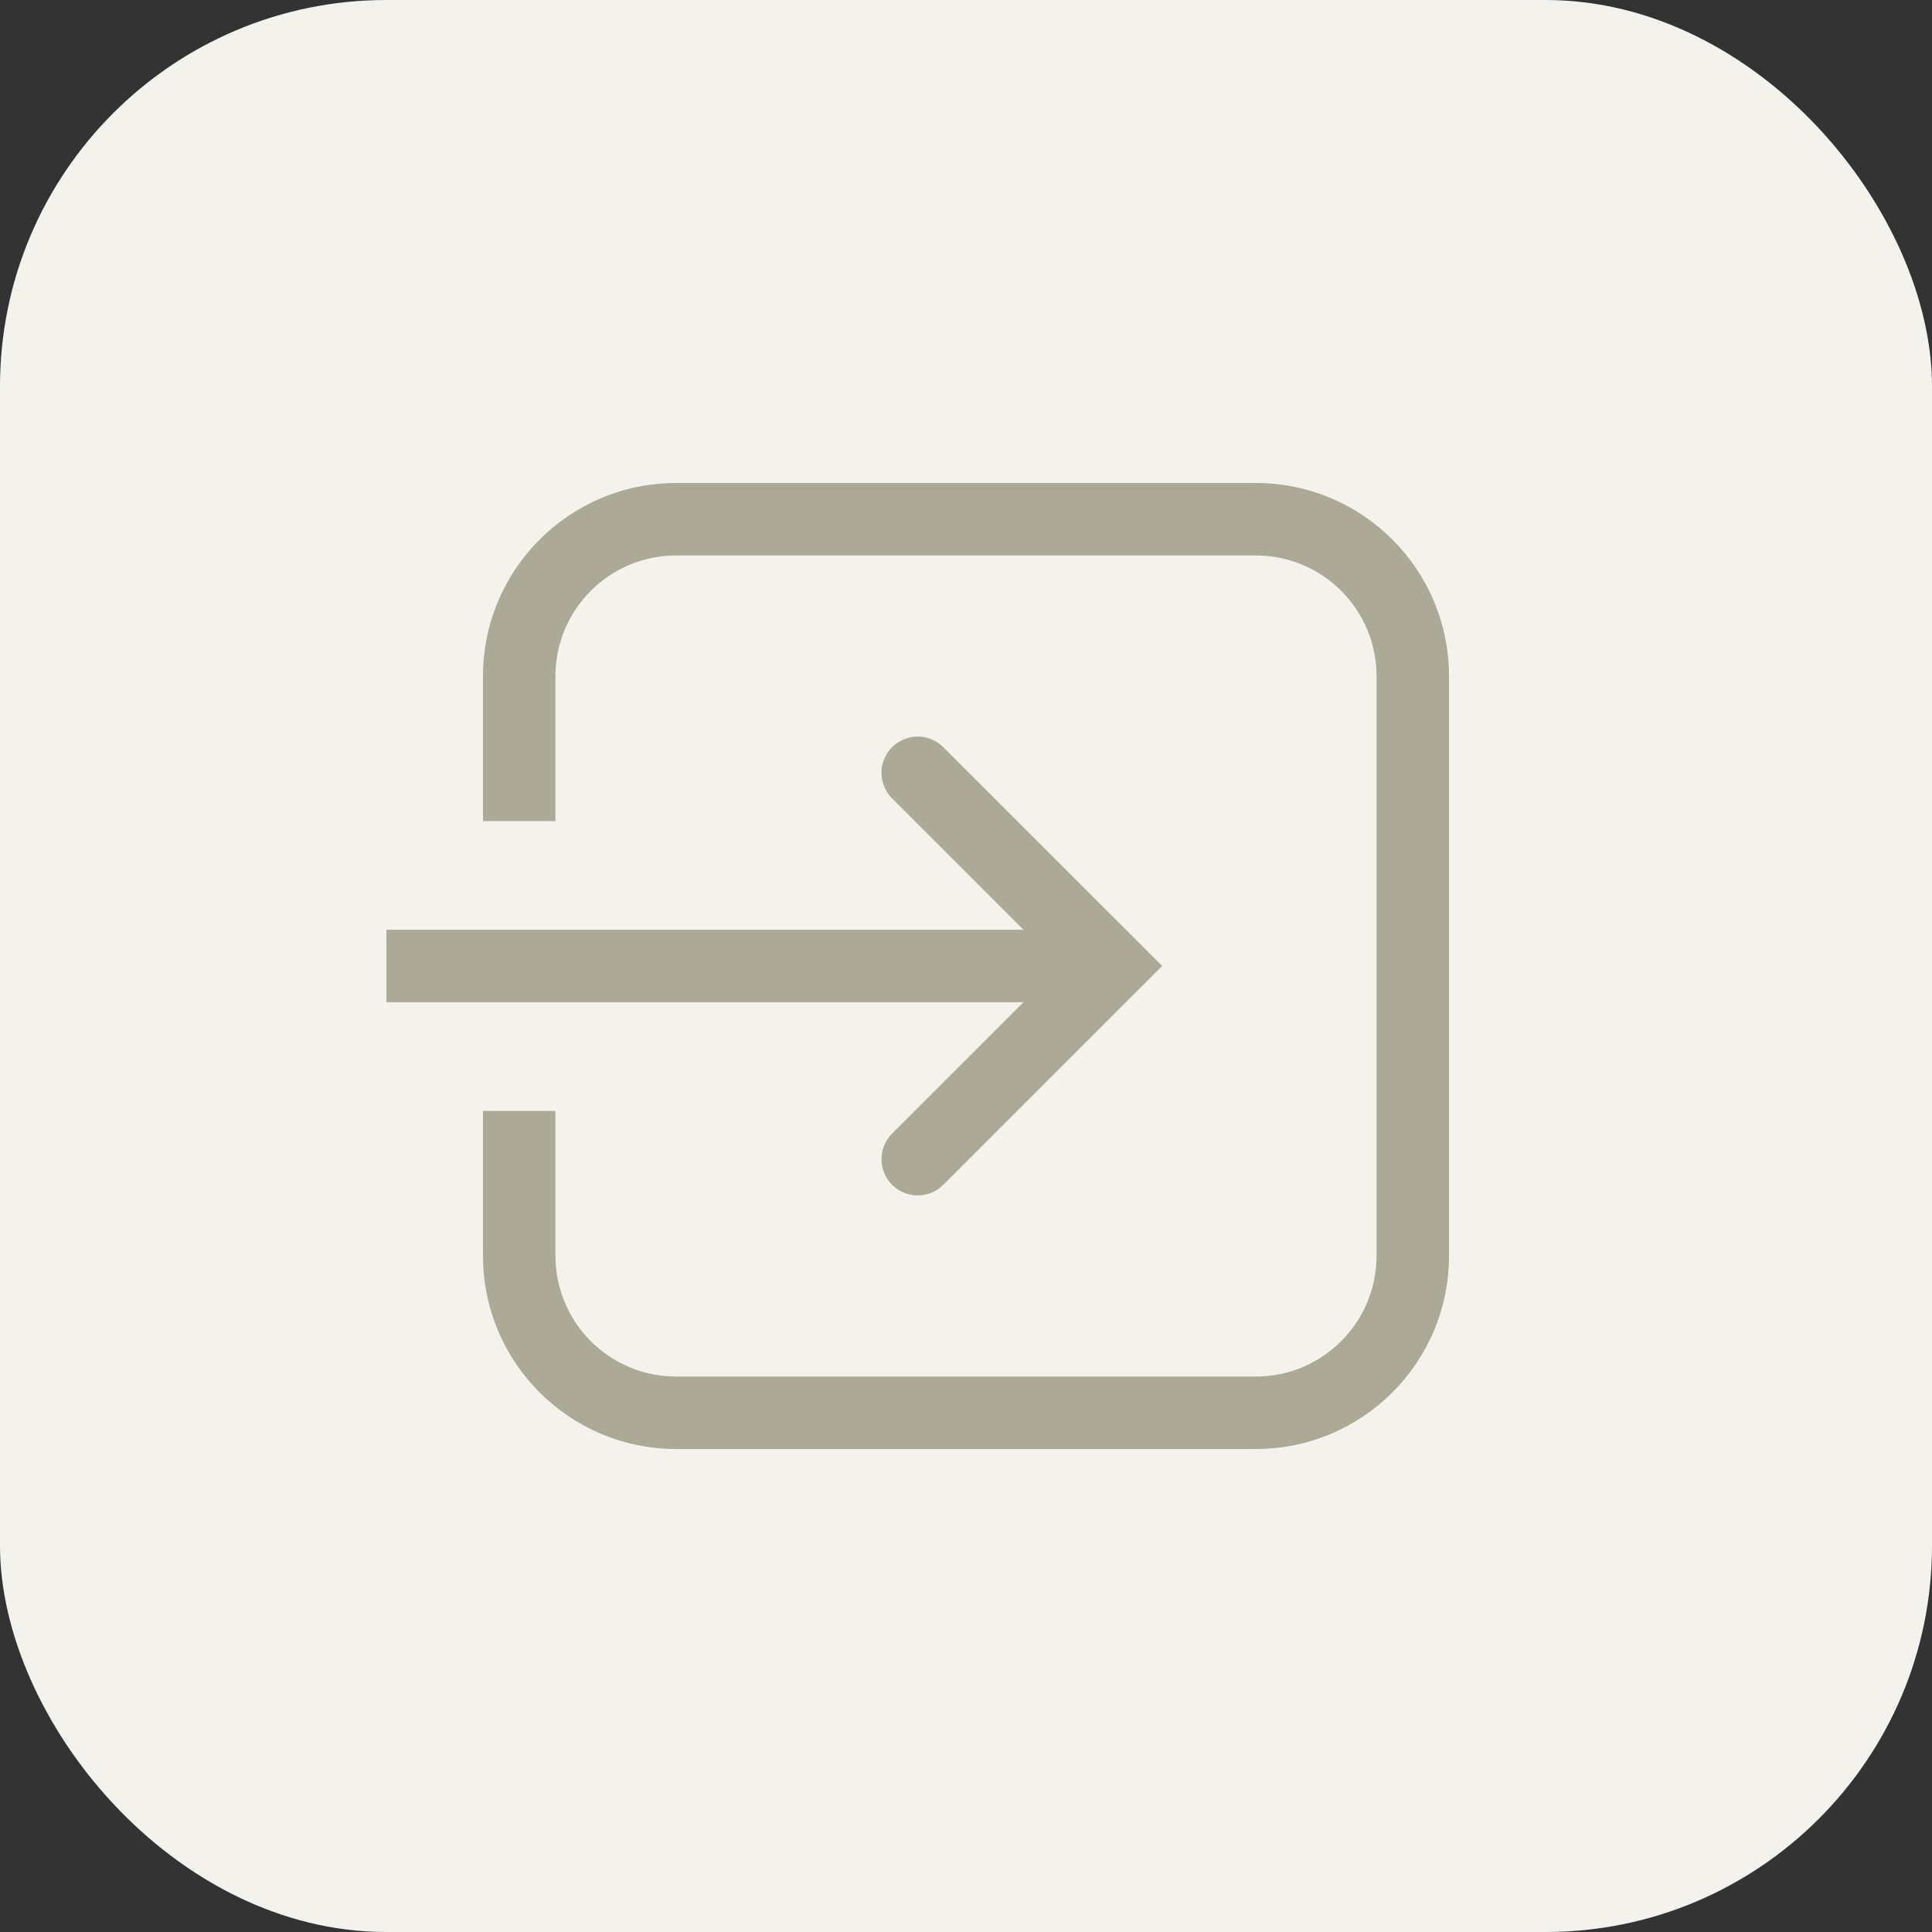 <svg width="40" height="40" viewBox="0 0 40 40" fill="none" xmlns="http://www.w3.org/2000/svg">
<rect x="0" y="0" width="40" height="40" fill="#333333" stroke="none"/>
<rect width="40" height="40" rx="8" fill="#F3F2EC"/>
<path fill-rule="evenodd" clip-rule="evenodd" d="M18.47 15.47C18.763 15.177 19.237 15.177 19.53 15.47L24.061 20L19.53 24.53C19.237 24.823 18.763 24.823 18.47 24.53C18.177 24.237 18.177 23.763 18.47 23.47L21.939 20L18.47 16.53C18.177 16.237 18.177 15.763 18.47 15.47Z" fill="#ACA996"/>
<path d="M23 19.25H8V20.75H23V19.25Z" fill="#ACA996"/>
<path fill-rule="evenodd" clip-rule="evenodd" d="M14 11.5H26C27.381 11.5 28.5 12.619 28.5 14V26C28.5 27.381 27.381 28.5 26 28.5H14C12.619 28.5 11.5 27.381 11.5 26V23H10V26C10 28.209 11.791 30 14 30H26C28.209 30 30 28.209 30 26V14C30 11.791 28.209 10 26 10H14C11.791 10 10 11.791 10 14V17H11.5V14C11.5 12.619 12.619 11.5 14 11.5Z" fill="#ACA996"/>
</svg>
